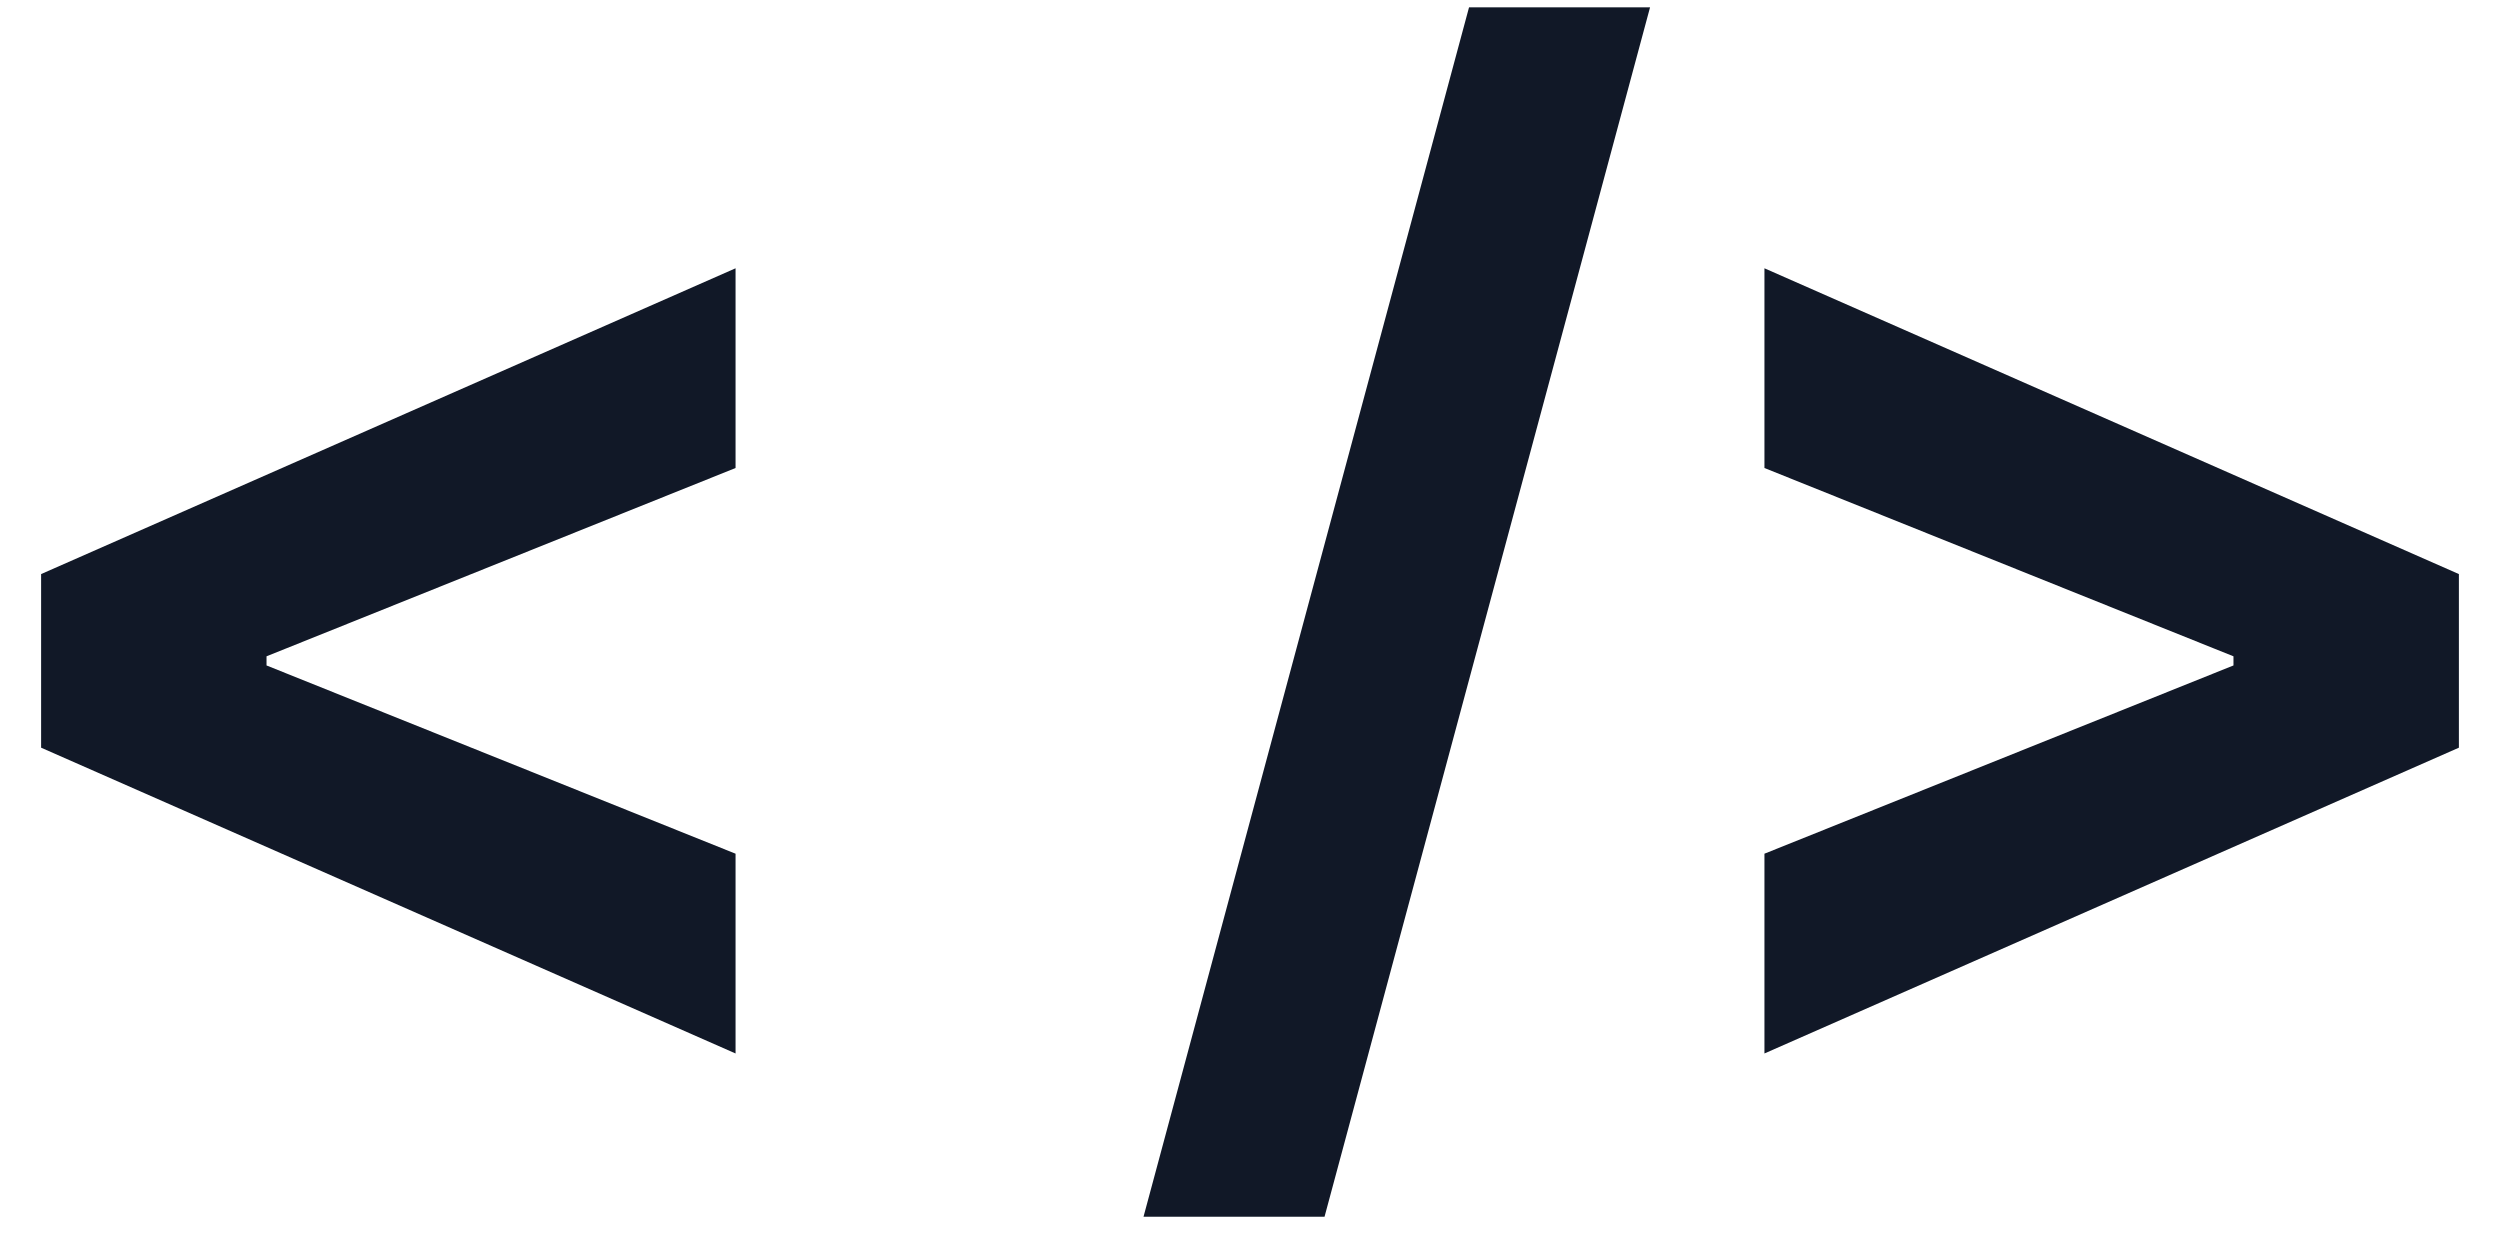 <svg width="54" height="27" viewBox="0 0 54 27" fill="none" xmlns="http://www.w3.org/2000/svg">
<path d="M0.888 16.15V12.4L15.888 5.795V10.109L5.618 14.232L5.757 14.008V14.541L5.618 14.318L15.888 18.44V22.755L0.888 16.15ZM35.641 0.159L28.61 26.281H24.7L31.731 0.159H35.641ZM53.112 16.15L38.112 22.755V18.44L48.382 14.318L48.243 14.541V14.008L48.382 14.232L38.112 10.109V5.795L53.112 12.4V16.15Z" fill="#111827"/>
</svg>
